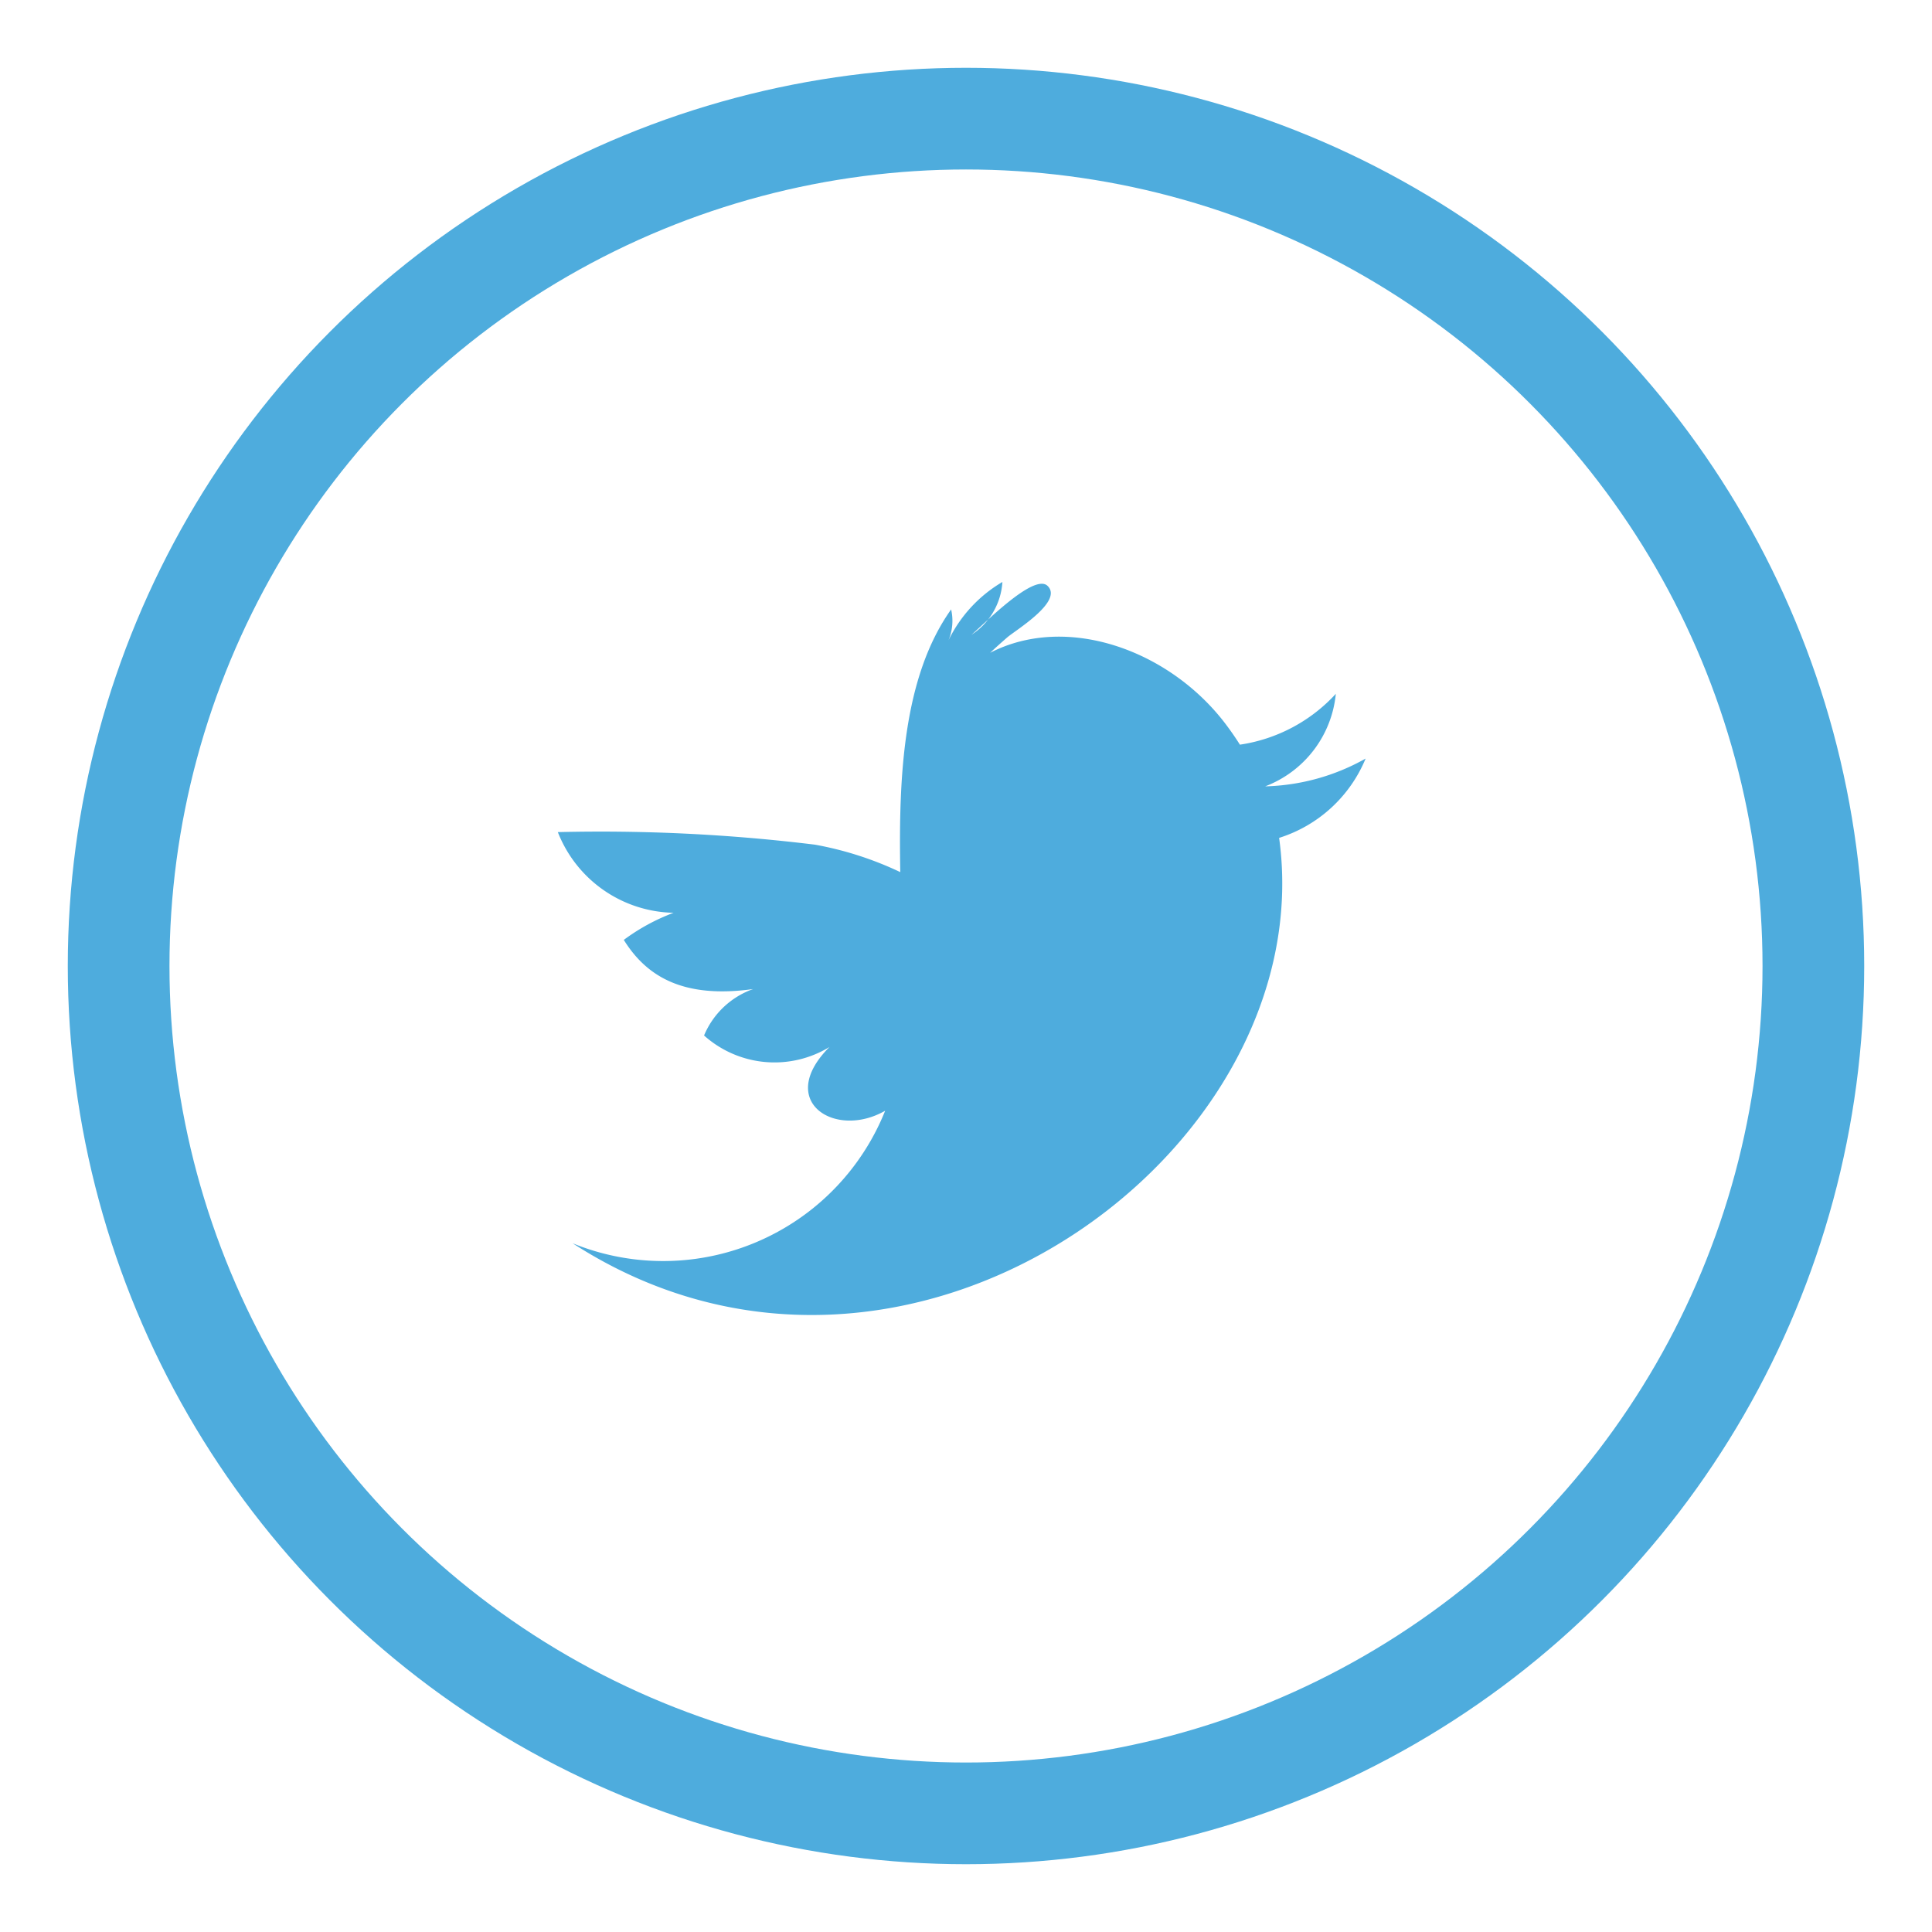 <svg id="twitter" xmlns="http://www.w3.org/2000/svg" width="57" height="57" viewBox="0 0 57 57">
  <circle id="circle" style="fill:none;  stroke-width:3px; stroke:#4eacdd;" cx="28.5" cy="28.5" r="25"/>
  <path id="twitter_icon" data-name="twitter icon" fill="#4eacdd" style="fill-rule:evenodd;" d="M687.79,2540.88a6.353,6.353,0,0,1-2.963.82,3.257,3.257,0,0,0,2.084-2.73,4.79,4.79,0,0,1-2.83,1.5c-0.126-.2-0.251-0.38-0.37-0.54-1.643-2.23-4.71-3.35-7-2.17q0.242-.225.5-0.45c0.224-.2,1.664-1.06,1.2-1.52-0.4-.41-1.943,1.19-2.254,1.44a2,2,0,0,0,.917-1.56,4.053,4.053,0,0,0-1.59,1.72,1.49,1.49,0,0,0,.077-0.91c-1.422,2-1.551,4.96-1.5,7.75a10.008,10.008,0,0,0-2.518-.81,52.011,52.011,0,0,0-7.585-.37,3.744,3.744,0,0,0,3.415,2.38,5.96,5.96,0,0,0-1.469.8c0.666,1.07,1.739,1.74,3.817,1.45a2.456,2.456,0,0,0-1.449,1.37,3.116,3.116,0,0,0,3.7.34c-1.6,1.6.165,2.73,1.643,1.88a7.055,7.055,0,0,1-9.221,3.91c9.786,6.33,22.127-2.68,20.844-11.96A4.088,4.088,0,0,0,687.79,2540.88Z" transform="translate(-647.5 -2518.5)"/>
</svg>
